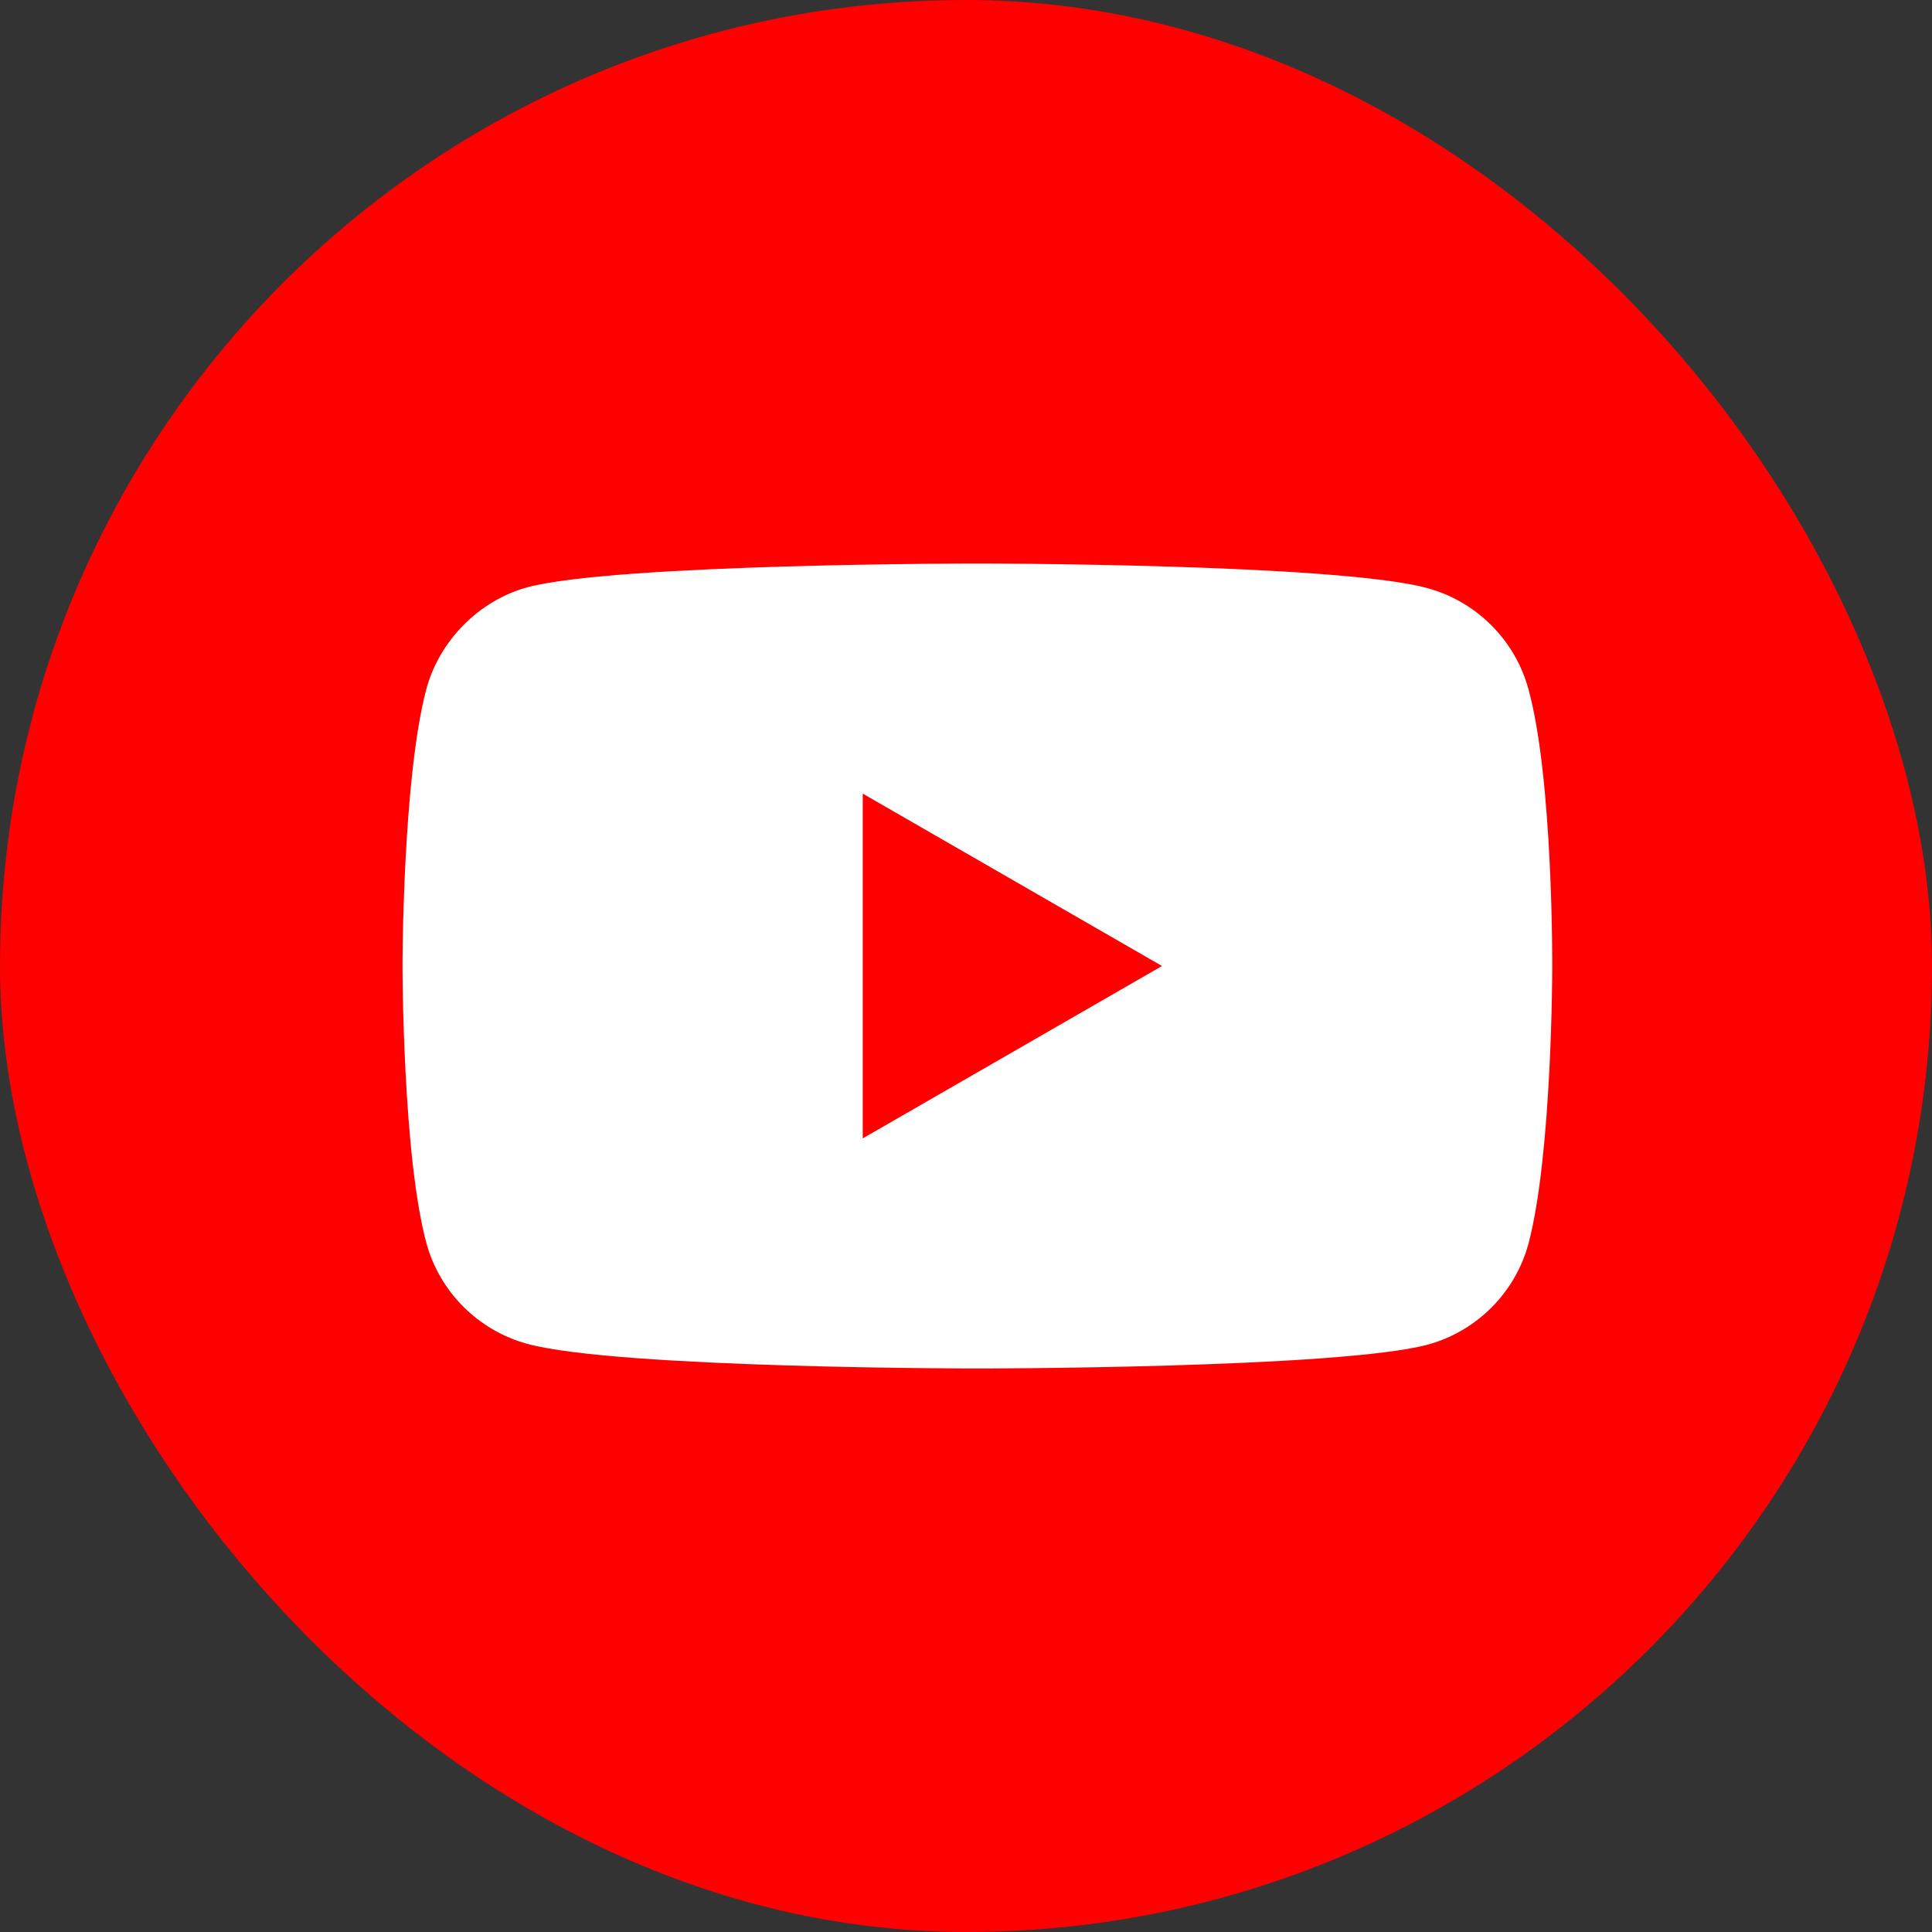 <svg width="18" height="18" viewBox="0 0 18 18" fill="none" xmlns="http://www.w3.org/2000/svg">
<rect x="0" y="0" width="18" height="18" fill="#333333" stroke="none"/>
<rect width="18" height="18" rx="9" fill="#FF0000"/>
<path d="M14.241 6.424C14.118 5.965 13.756 5.603 13.297 5.479C12.459 5.25 9.106 5.25 9.106 5.25C9.106 5.25 5.753 5.25 4.915 5.471C4.465 5.594 4.094 5.965 3.971 6.424C3.75 7.262 3.75 9 3.75 9C3.75 9 3.75 10.747 3.971 11.576C4.094 12.035 4.456 12.397 4.915 12.521C5.762 12.75 9.106 12.75 9.106 12.75C9.106 12.75 12.459 12.75 13.297 12.529C13.756 12.406 14.118 12.044 14.241 11.585C14.462 10.747 14.462 9.009 14.462 9.009C14.462 9.009 14.471 7.262 14.241 6.424Z" fill="white"/>
<path d="M8.038 10.606L10.826 9L8.038 7.394V10.606Z" fill="#FF0000"/>
</svg>
